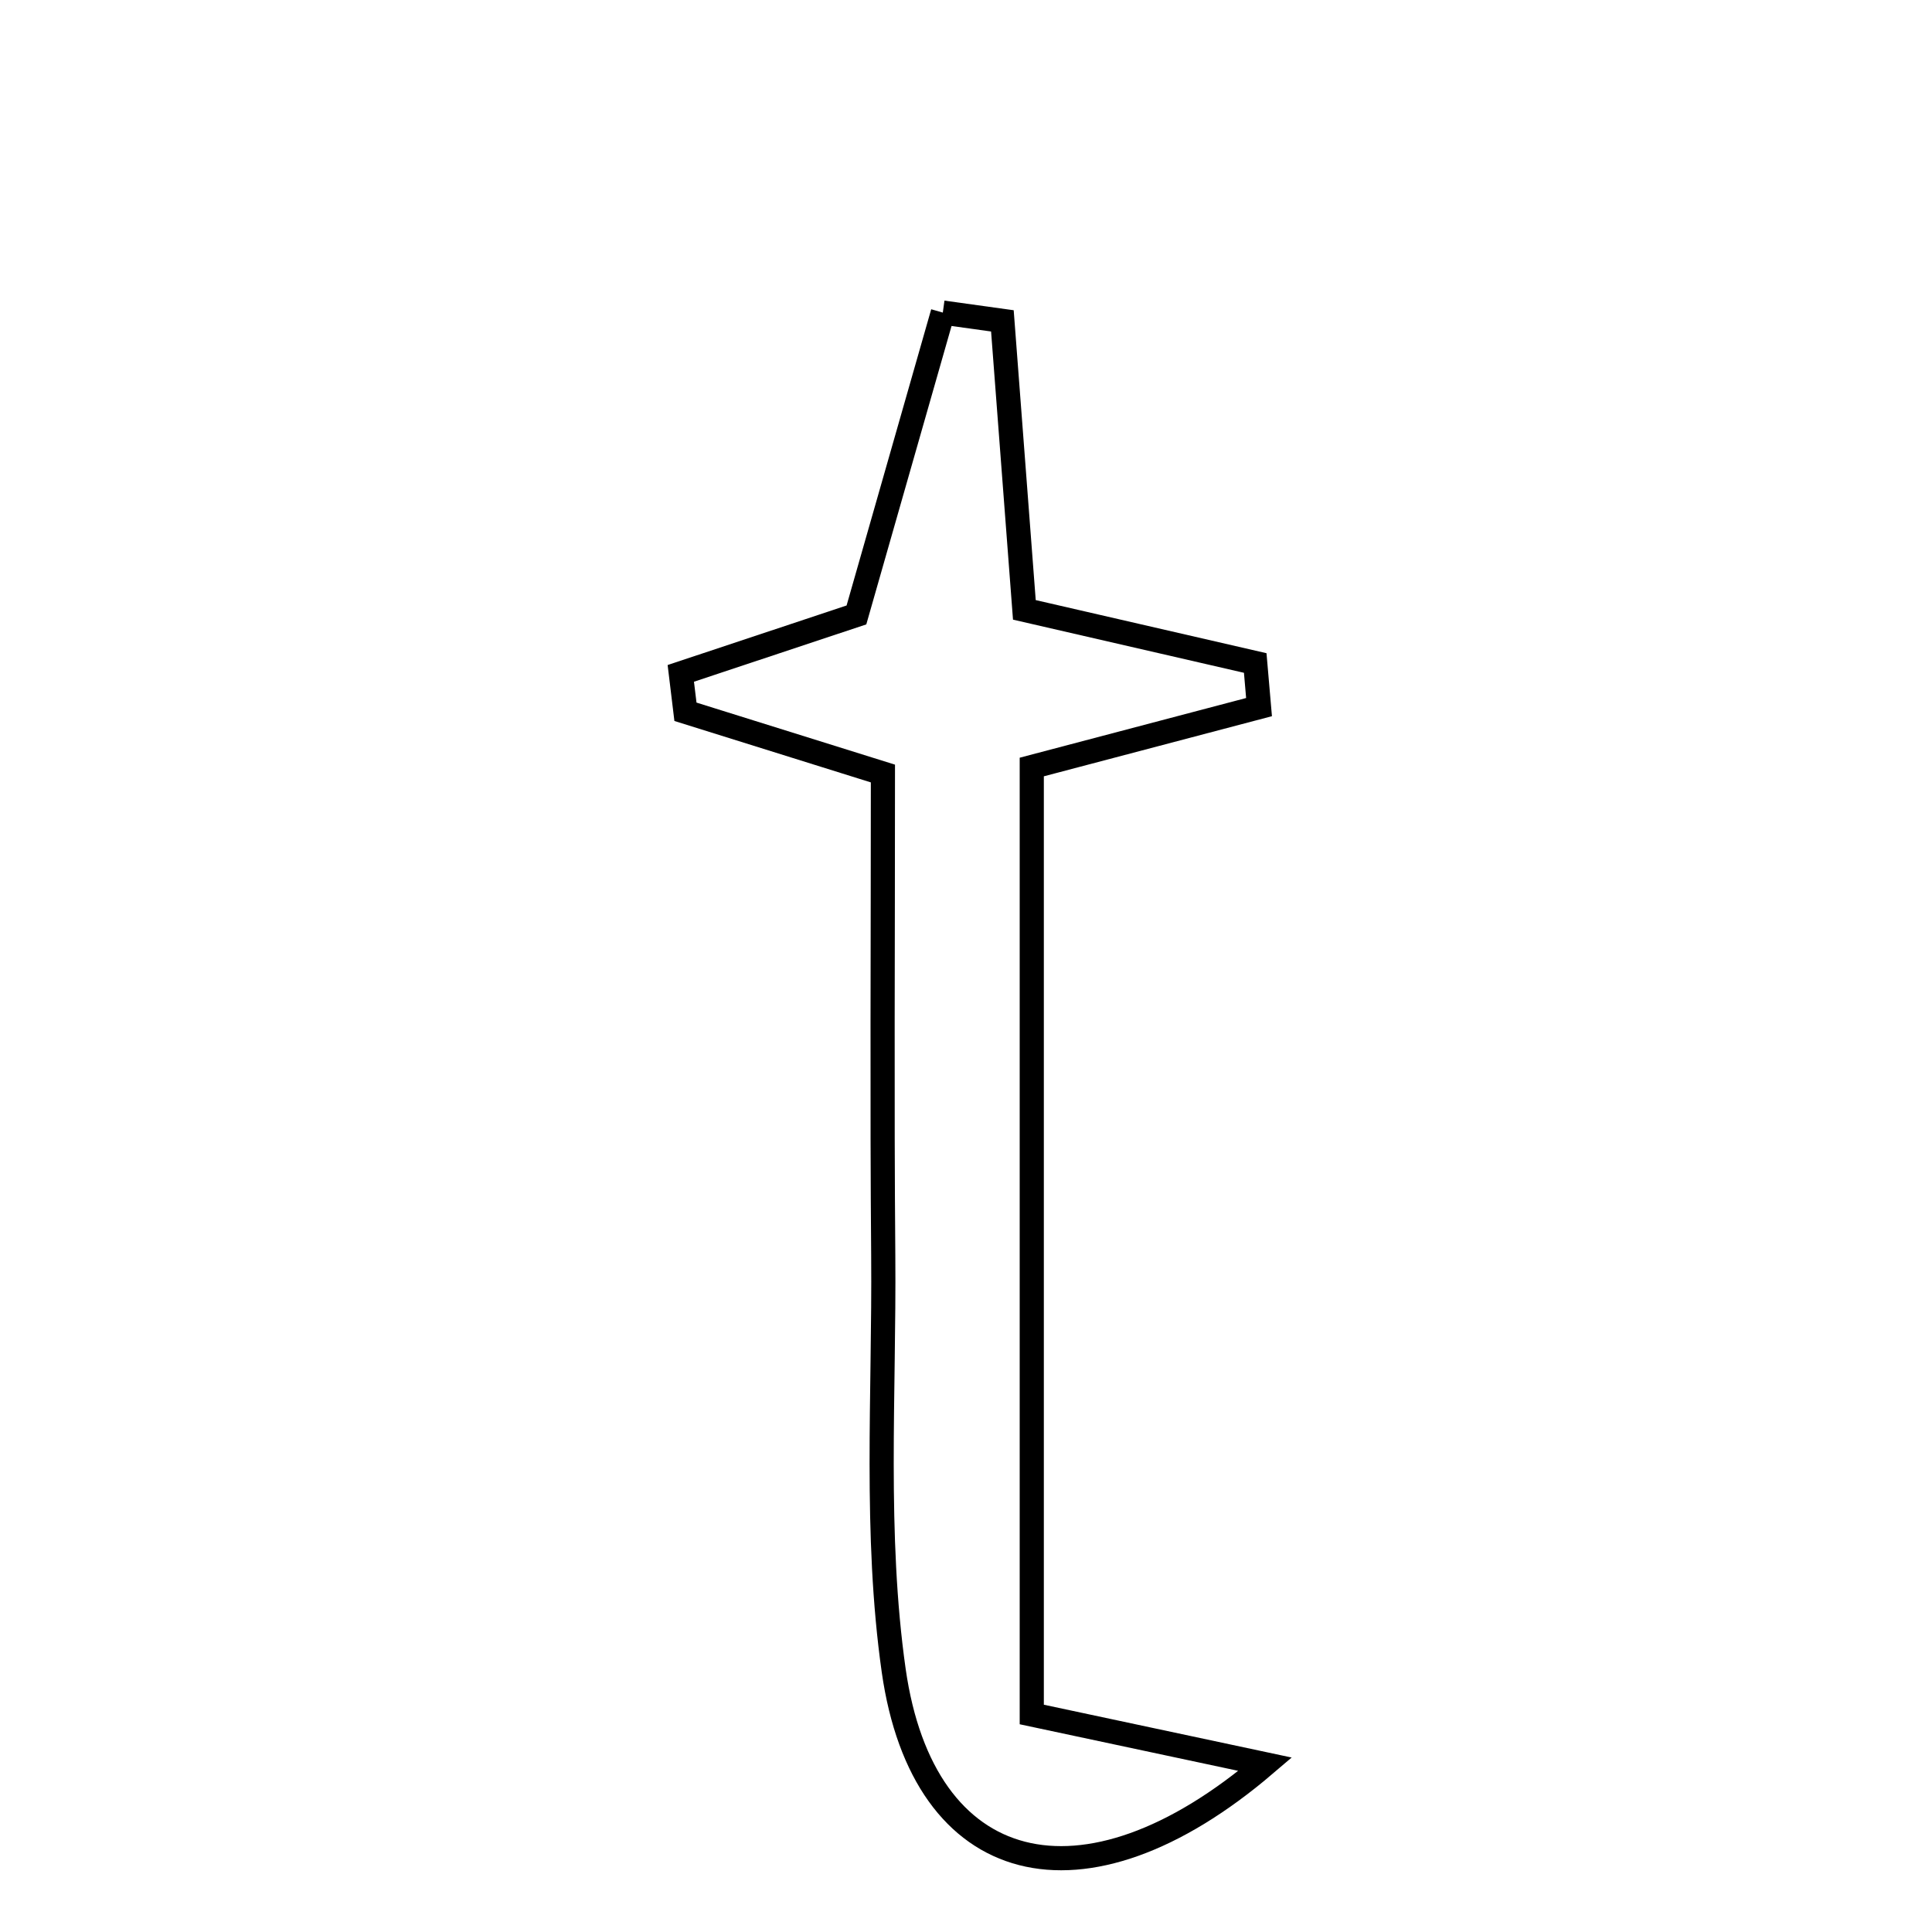 <svg xmlns="http://www.w3.org/2000/svg" viewBox="0.0 0.0 24.0 24.0" height="200px" width="200px"><path fill="none" stroke="black" stroke-width=".3" stroke-opacity="1.0"  filling="0" d="M11.712 3.883 C11.959 3.917 12.205 3.952 12.452 3.986 C12.537 5.114 12.623 6.242 12.725 7.576 C13.637 7.786 14.614 8.011 15.593 8.236 C15.609 8.419 15.624 8.602 15.64 8.784 C14.764 9.015 13.888 9.245 12.817 9.528 C12.817 13.359 12.817 17.252 12.817 21.298 C13.783 21.504 14.68 21.695 15.717 21.916 C13.447 23.855 11.468 23.318 11.102 20.753 C10.862 19.063 10.986 17.319 10.972 15.599 C10.956 13.68 10.968 11.76 10.968 9.609 C9.954 9.292 9.235 9.067 8.515 8.842 C8.496 8.684 8.476 8.524 8.457 8.365 C9.208 8.116 9.958 7.865 10.639 7.639 C11.004 6.361 11.358 5.122 11.712 3.883"></path></svg>